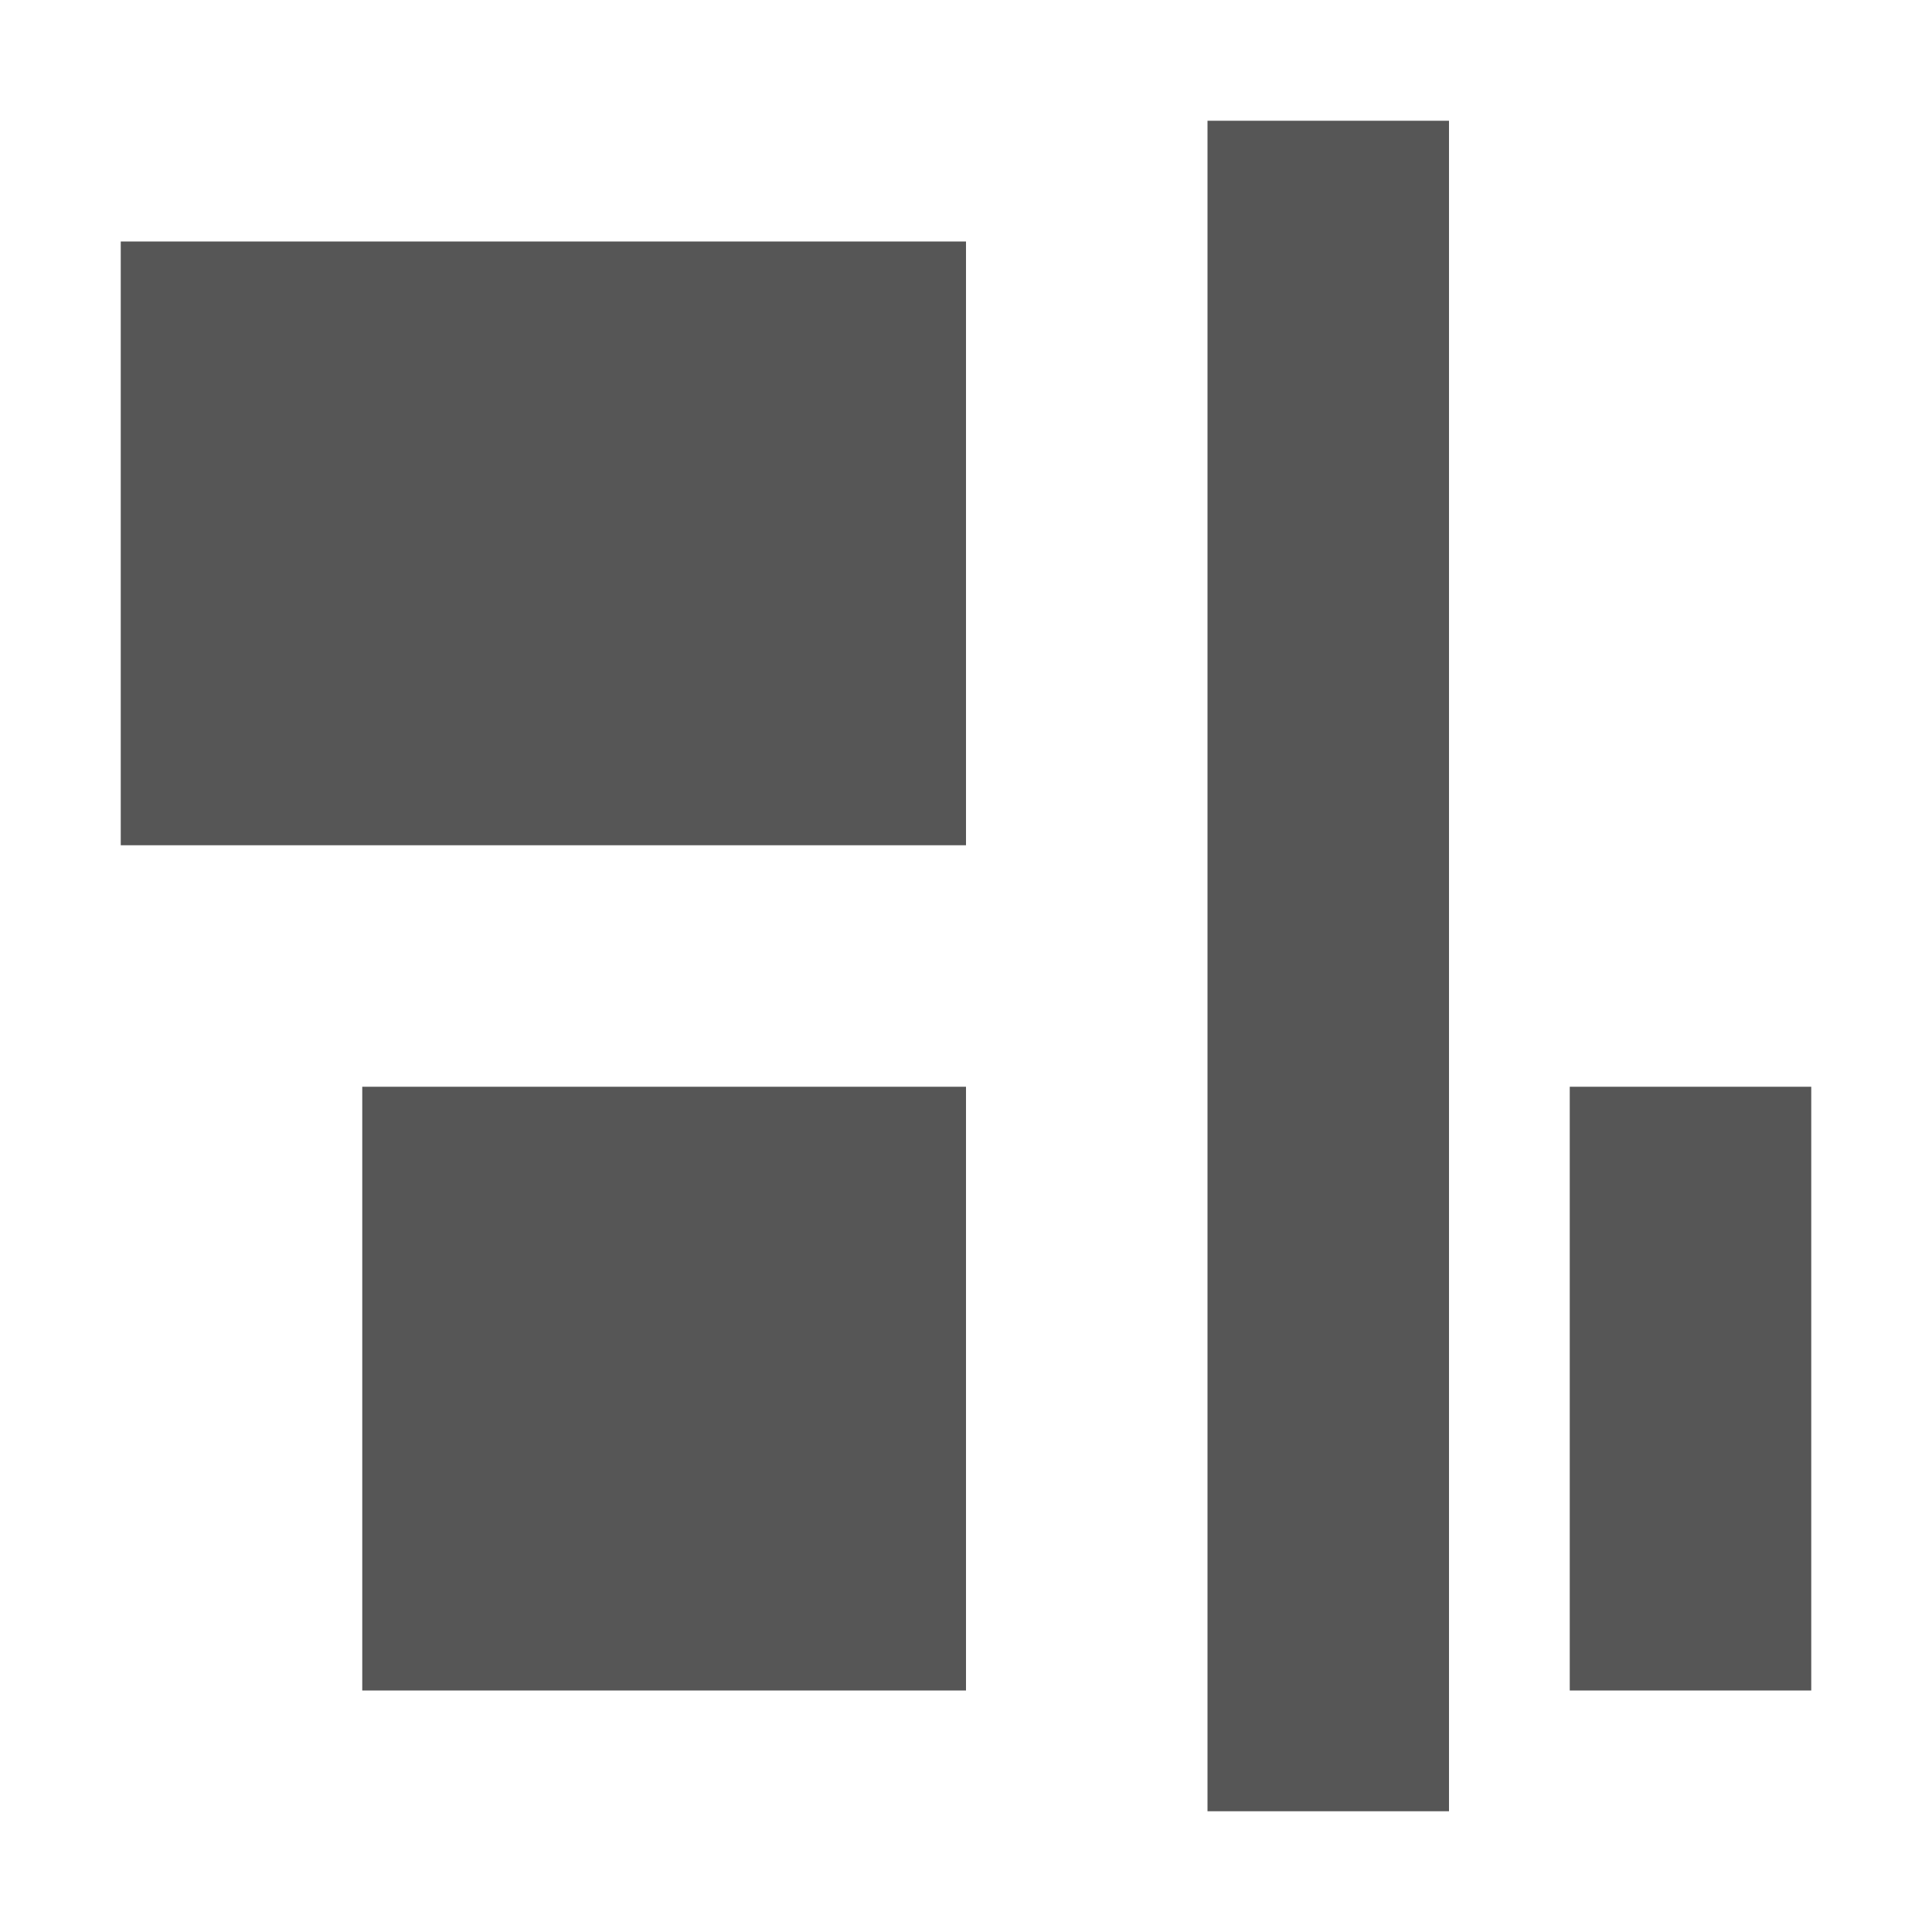 <svg xmlns="http://www.w3.org/2000/svg" width="16" height="16"><defs><style id="current-color-scheme" type="text/css"></style></defs><path d="M10 1v14h2V1h-2zM1 2v5h7V2H1zm2 7v5h5V9H3zm10 0v5h2V9h-2z" fill="currentColor" color="#565656"/></svg>